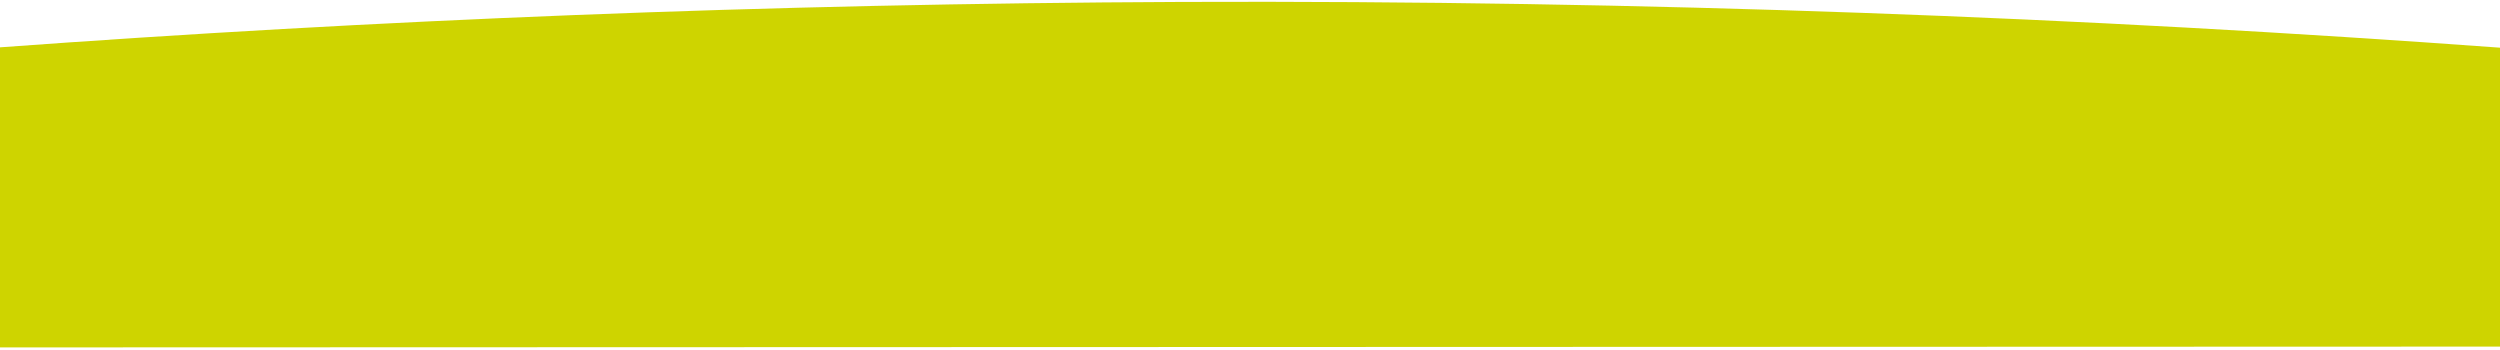 <svg xmlns="http://www.w3.org/2000/svg" width="886" height="124" viewBox="0 0 886 124">
  <path fill="#CED400" d="M0,16.775 C131.473,7.147 271.272,1.29 418.576,0.684 C584.05,0.033 740.227,6.235 886,16.899 L886,122.835 L0,123.121 L0,16.775 Z"/>
</svg>
